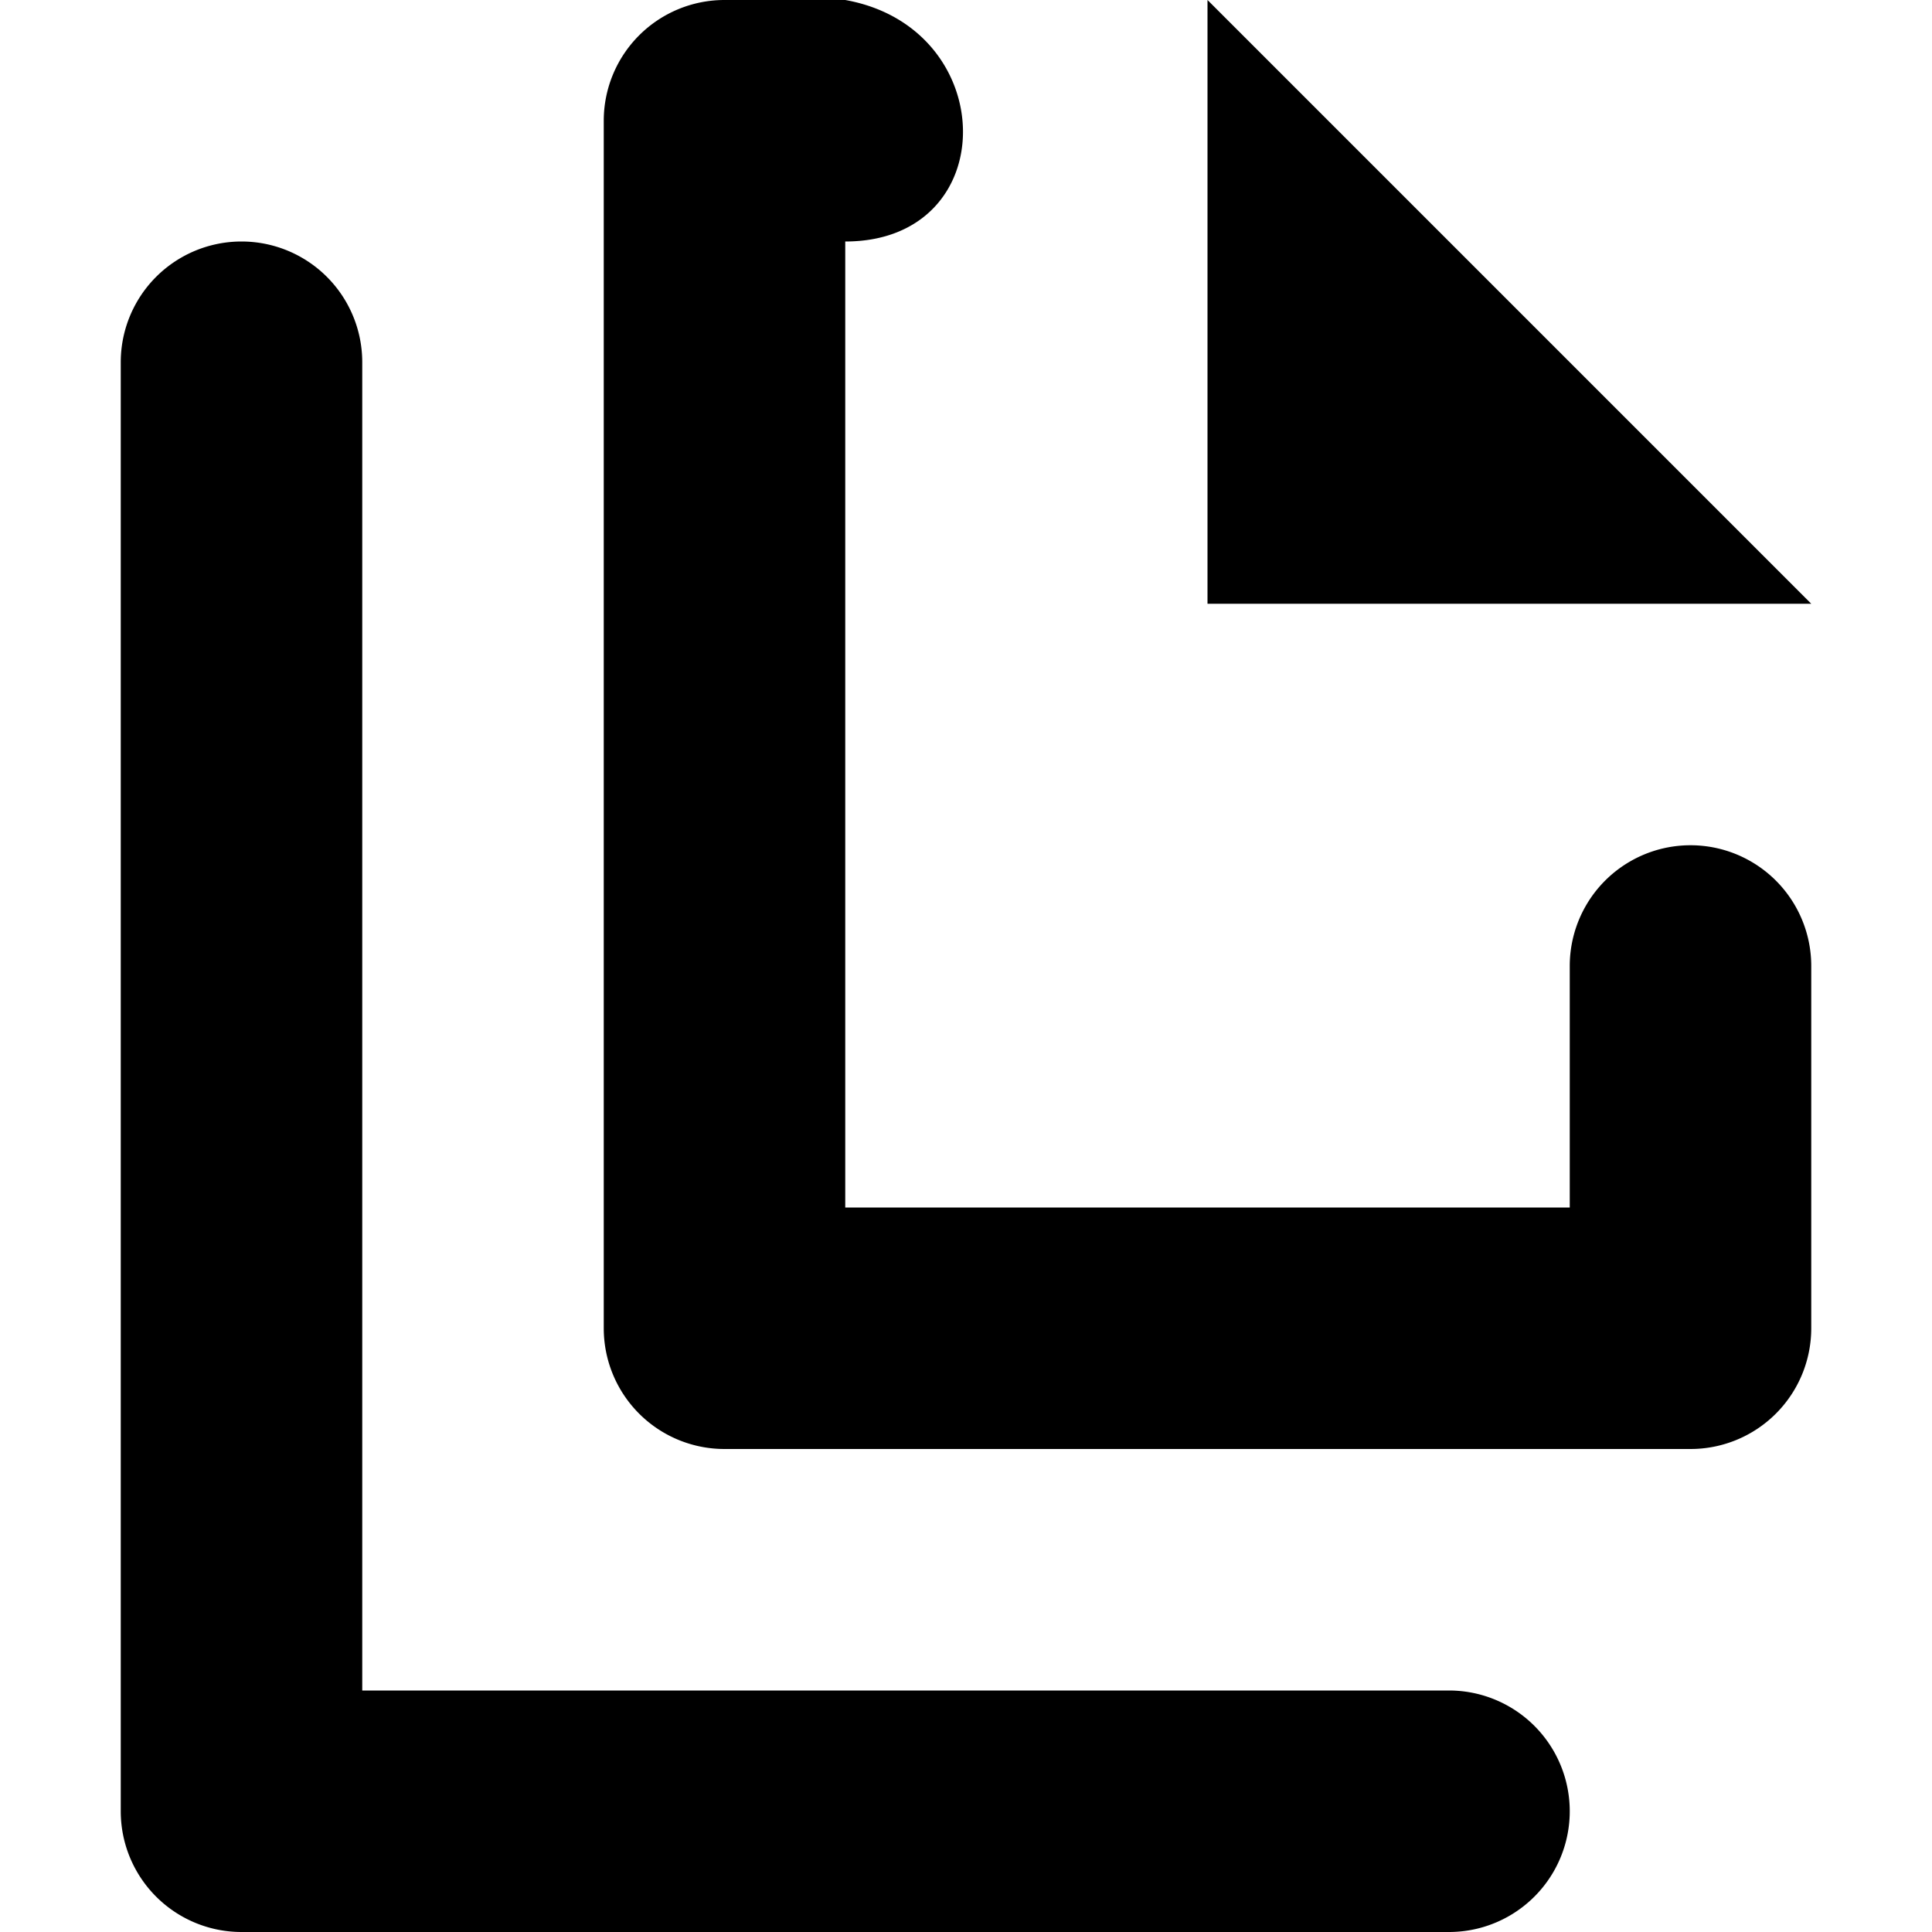 <svg xmlns="http://www.w3.org/2000/svg" width="16" height="16" viewBox="0 0 16 16"><title>document-copy</title><polygon points="10 0 10 5 15 5 10 0"/><path d="M12,14H3V3A1,1,0,0,0,1,3V15a1,1,0,0,0,1,1H12A1,1,0,0,0,12,14Z"/><path d="M7,2C8.31,2,8.29.23,7,0H6A1,1,0,0,0,5,1V11a1,1,0,0,0,1,1h8a1,1,0,0,0,1-1V8a1,1,0,0,0-2,0v2H7Z"/></svg>